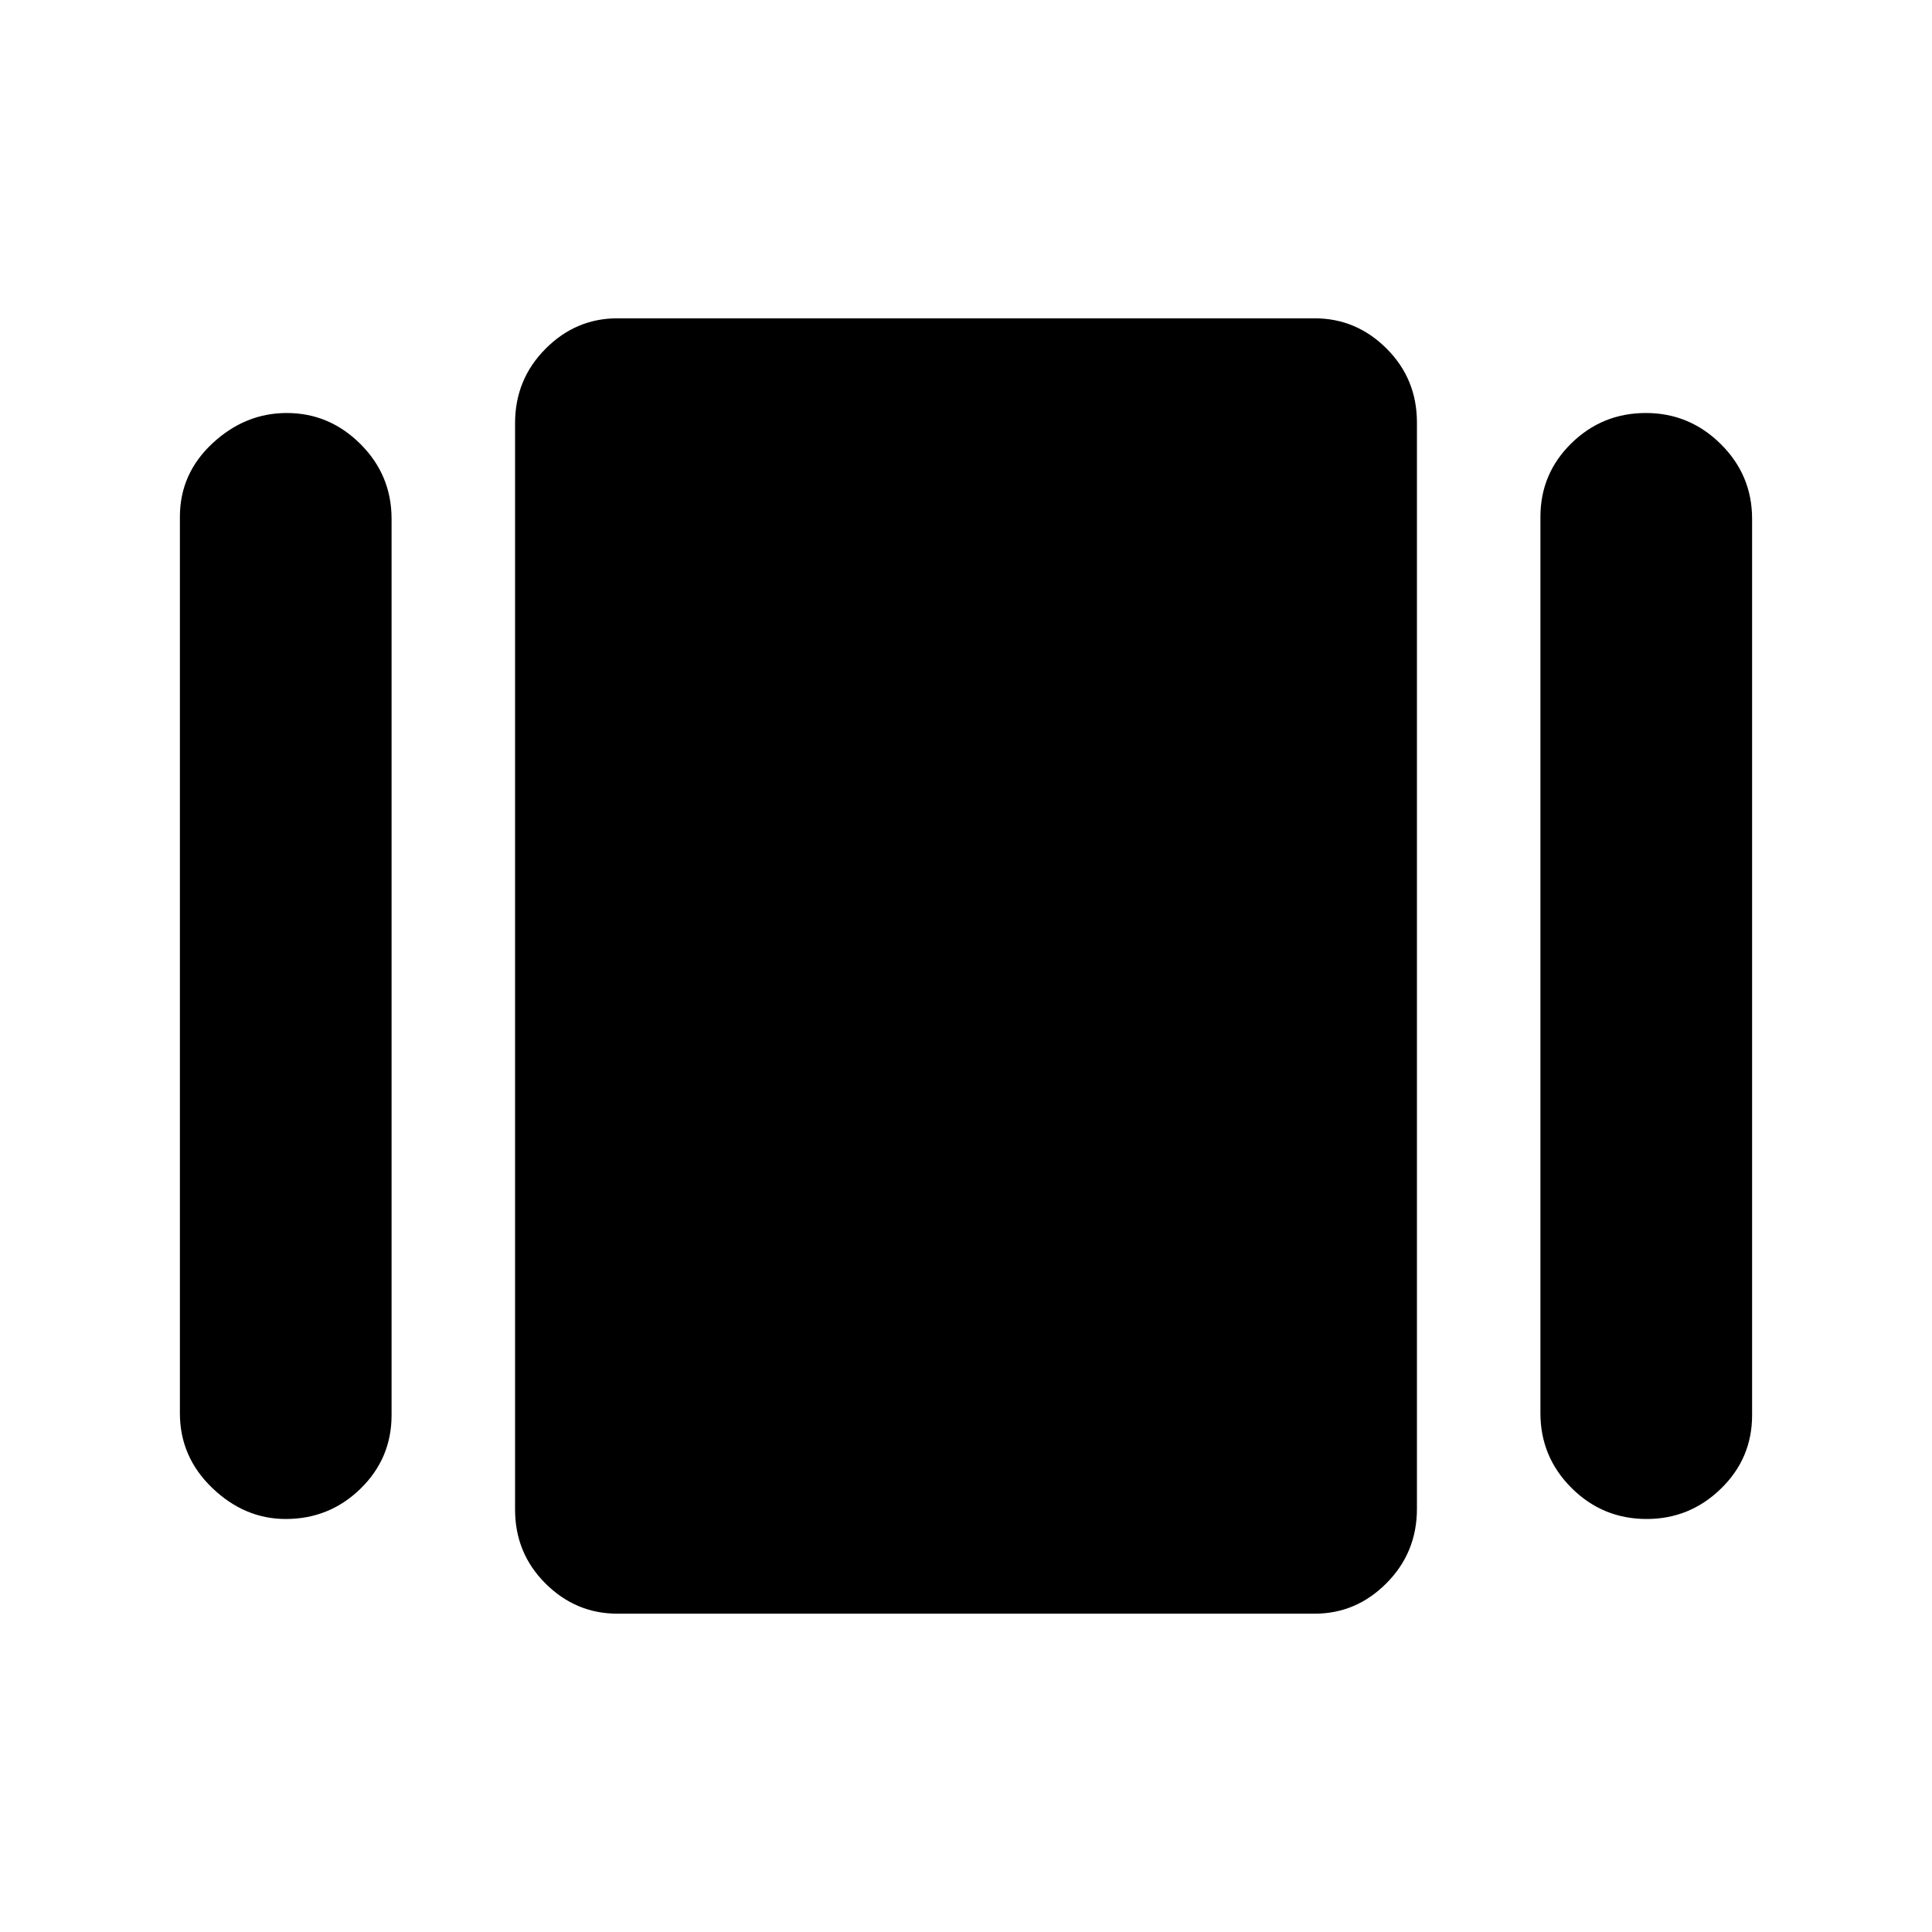 <svg xmlns="http://www.w3.org/2000/svg" height="20" viewBox="0 -960 960 960" width="20"><path d="M306.76-158.17q-20.67 0-35.75-15.04-15.08-15.04-15.08-36.77v-539.73q0-21.72 15.08-36.92 15.08-15.2 35.75-15.2h346.48q20.67 0 35.75 15.04 15.08 15.04 15.08 36.77v539.73q0 21.72-15.08 36.92-15.08 15.2-35.75 15.2H306.76ZM89.39-257.8v-445.4q0-21.45 16.2-36.52 16.19-15.06 36.89-15.06 21.17 0 36.63 15.42 15.46 15.43 15.46 37.16v445.4q0 21.45-15.43 36.52-15.43 15.06-37.16 15.06-20.44 0-36.51-15.42-16.08-15.43-16.08-37.16Zm676.04 0v-445.4q0-21.45 15.37-36.52 15.37-15.06 37.01-15.06 21.65 0 37.22 15.42 15.58 15.43 15.58 37.16v445.4q0 21.45-15.49 36.52-15.48 15.06-36.89 15.06-21.88 0-37.34-15.42-15.46-15.43-15.46-37.16Z"/></svg>